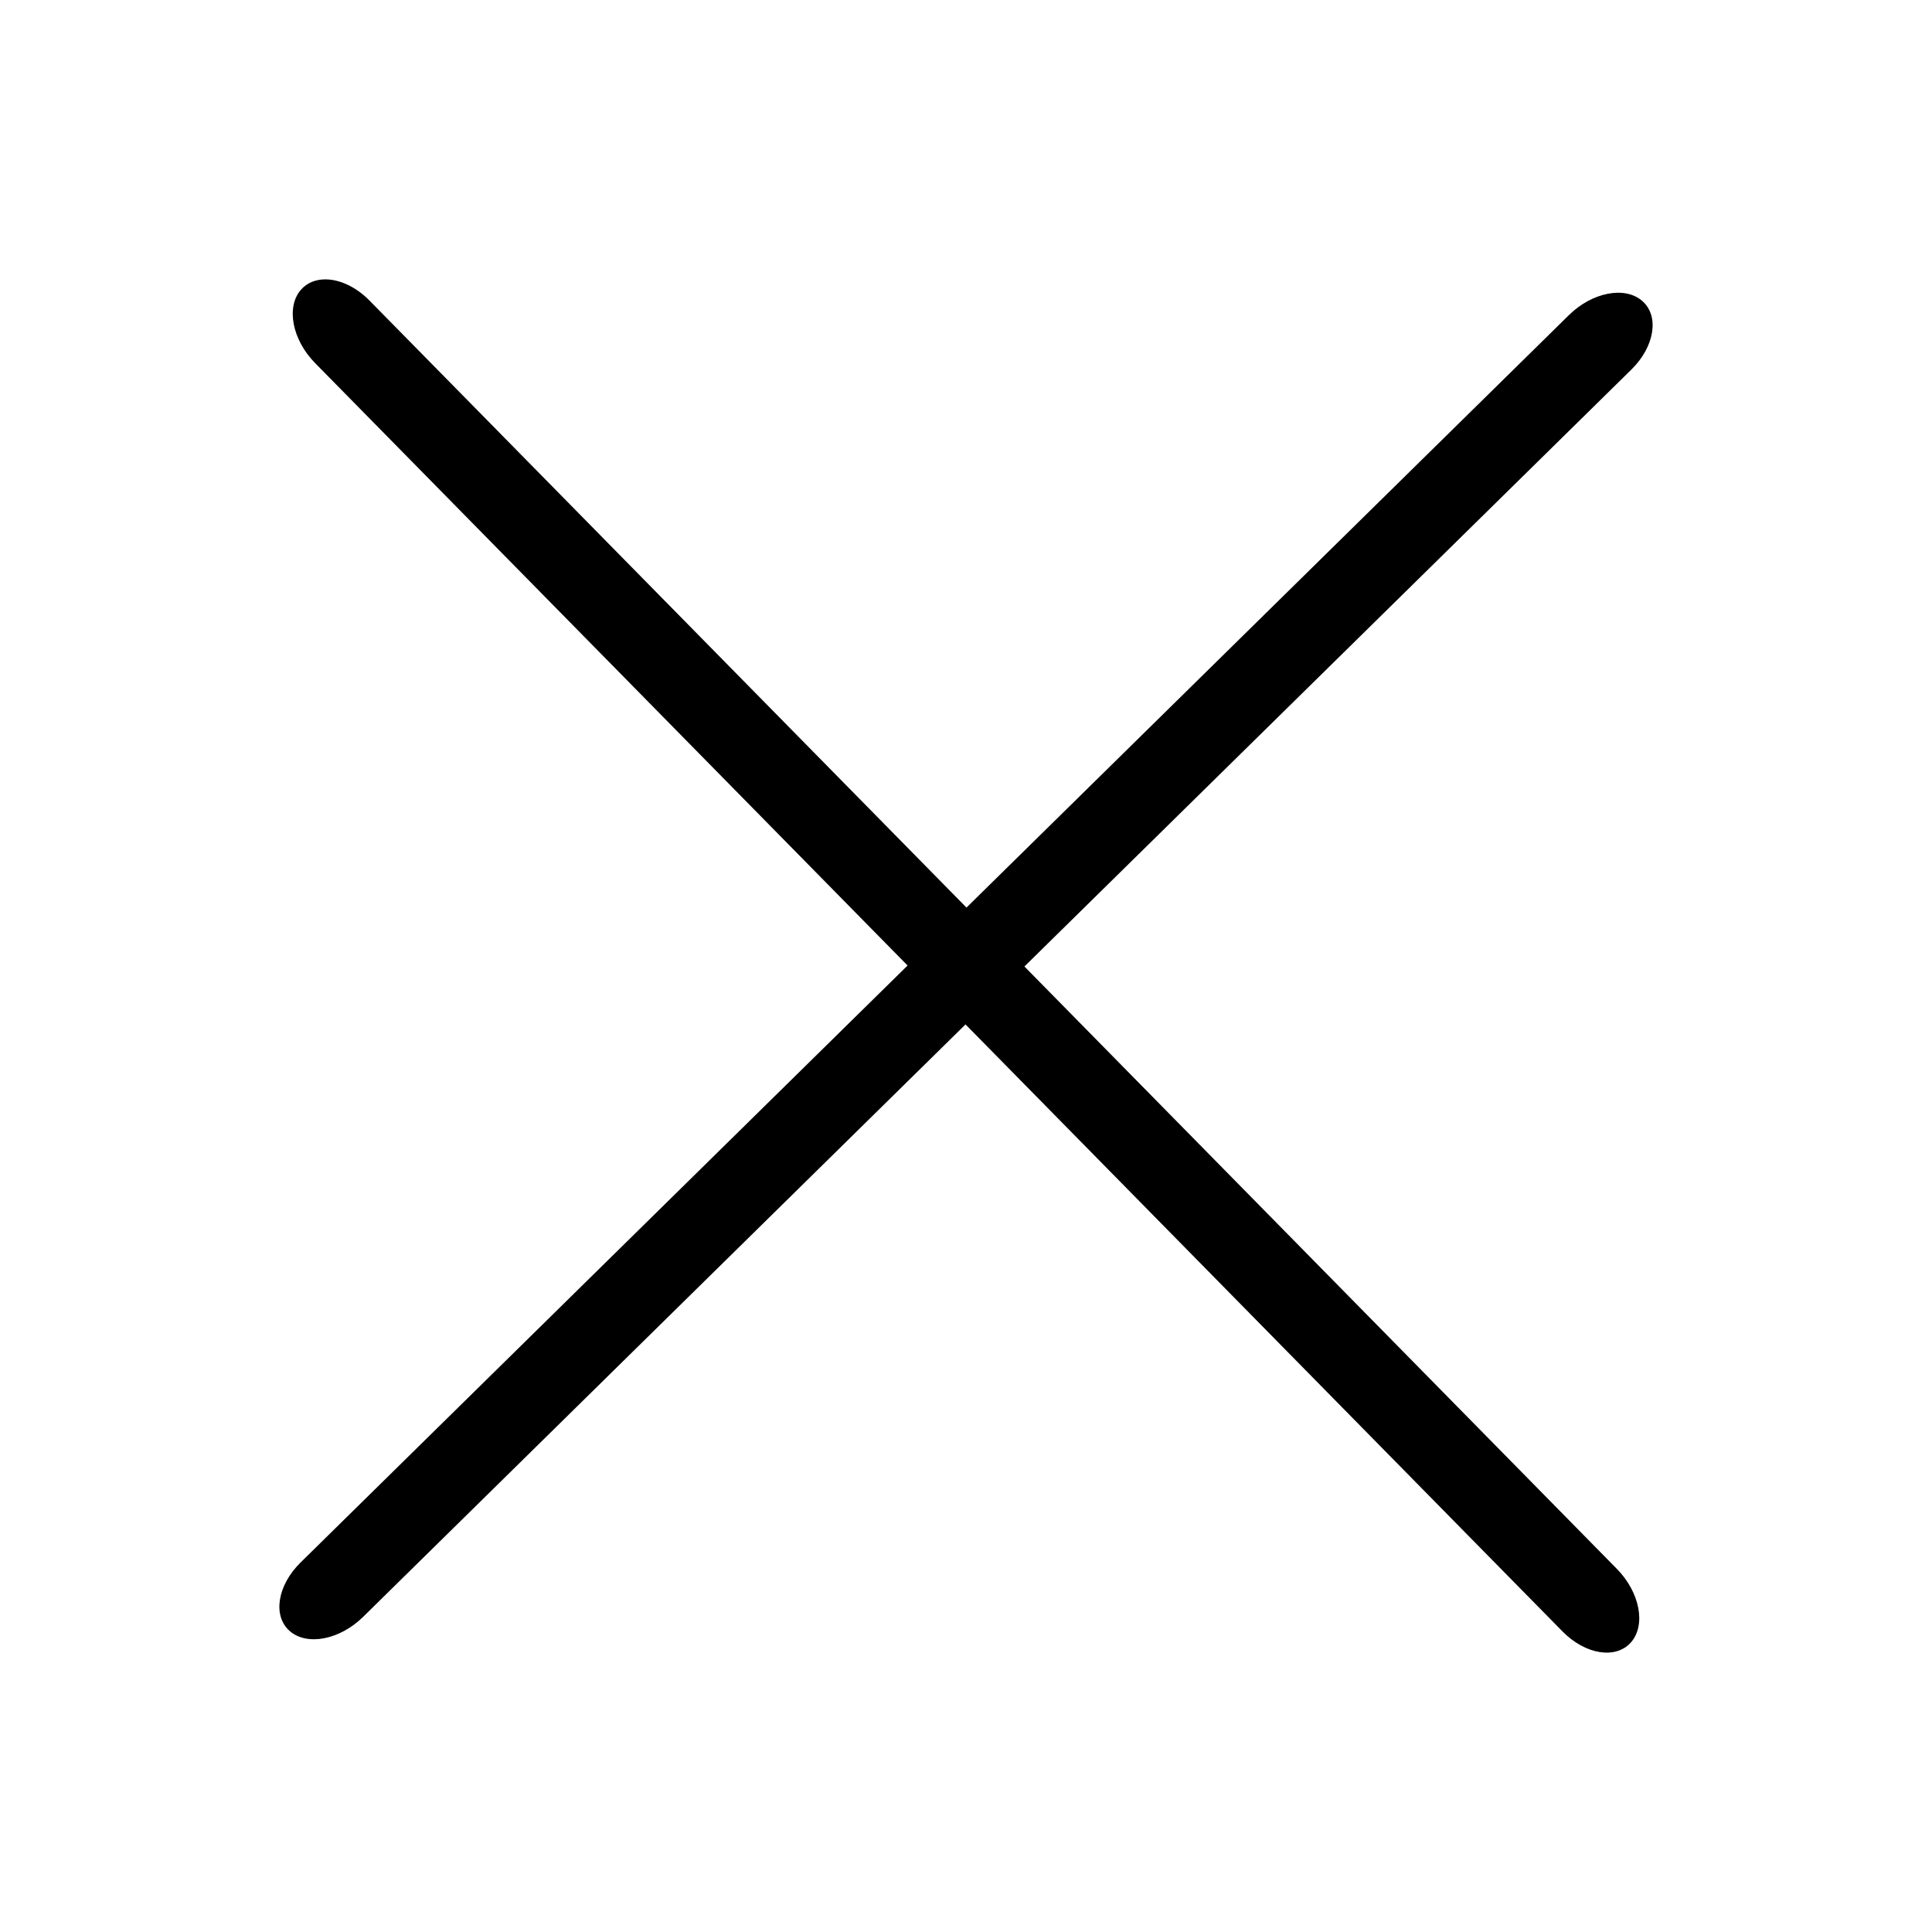 <?xml version="1.0" encoding="UTF-8" standalone="no"?>
<!-- Svg Vector Icons : http://www.onlinewebfonts.com/icon -->

<svg
   xmlns:dc="http://purl.org/dc/elements/1.1/"
   xmlns:cc="http://creativecommons.org/ns#"
   xmlns:rdf="http://www.w3.org/1999/02/22-rdf-syntax-ns#"
   xmlns:svg="http://www.w3.org/2000/svg"
   xmlns="http://www.w3.org/2000/svg"
   xmlns:sodipodi="http://sodipodi.sourceforge.net/DTD/sodipodi-0.dtd"
   xmlns:inkscape="http://www.inkscape.org/namespaces/inkscape"
   version="1.1"
   x="0px"
   y="0px"
   viewBox="0 0 1000 1000"
   enable-background="new 0 0 1000 1000"
   xml:space="preserve"
   id="svg10"
   sodipodi:docname="hamburgerMenuExit.svg"
   inkscape:version="0.92.3 (2405546, 2018-03-11)"><defs
   id="defs14" /><sodipodi:namedview
   pagecolor="#ffffff"
   bordercolor="#666666"
   borderopacity="1"
   objecttolerance="10"
   gridtolerance="10"
   guidetolerance="10"
   inkscape:pageopacity="0"
   inkscape:pageshadow="2"
   inkscape:window-width="1920"
   inkscape:window-height="1017"
   id="namedview12"
   showgrid="false"
   inkscape:zoom="0.472"
   inkscape:cx="600.95782"
   inkscape:cy="742.9808"
   inkscape:window-x="1912"
   inkscape:window-y="-8"
   inkscape:window-maximized="1"
   inkscape:current-layer="svg10" />

<path
   style="fill:#000000;fill-opacity:1;stroke:none;stroke-width:0.587;stroke-opacity:1"
   d="m 168.441,144.605 c -5.015,-0.014 -9.51,1.736 -12.68,5.377 -7.801,8.962 -4.532,25.886 7.33,37.947 L 469.762,499.749 155.576,808.745 c -12.061,11.862 -14.557,27.693 -5.596,35.494 8.962,7.801 25.888,4.532 37.949,-7.33 L 499.748,530.239 808.746,844.425 c 11.862,12.061 27.693,14.555 35.494,5.594 7.801,-8.962 4.532,-25.886 -7.33,-37.947 L 530.24,500.251 844.424,191.255 c 12.061,-11.862 14.557,-27.693 5.596,-35.494 -8.962,-7.801 -25.886,-4.532 -37.947,7.33 L 500.252,469.761 191.256,155.575 c -7.043,-7.161 -15.485,-10.95 -22.814,-10.971 z"
   id="rect839"
   inkscape:connector-curvature="0" /></svg>